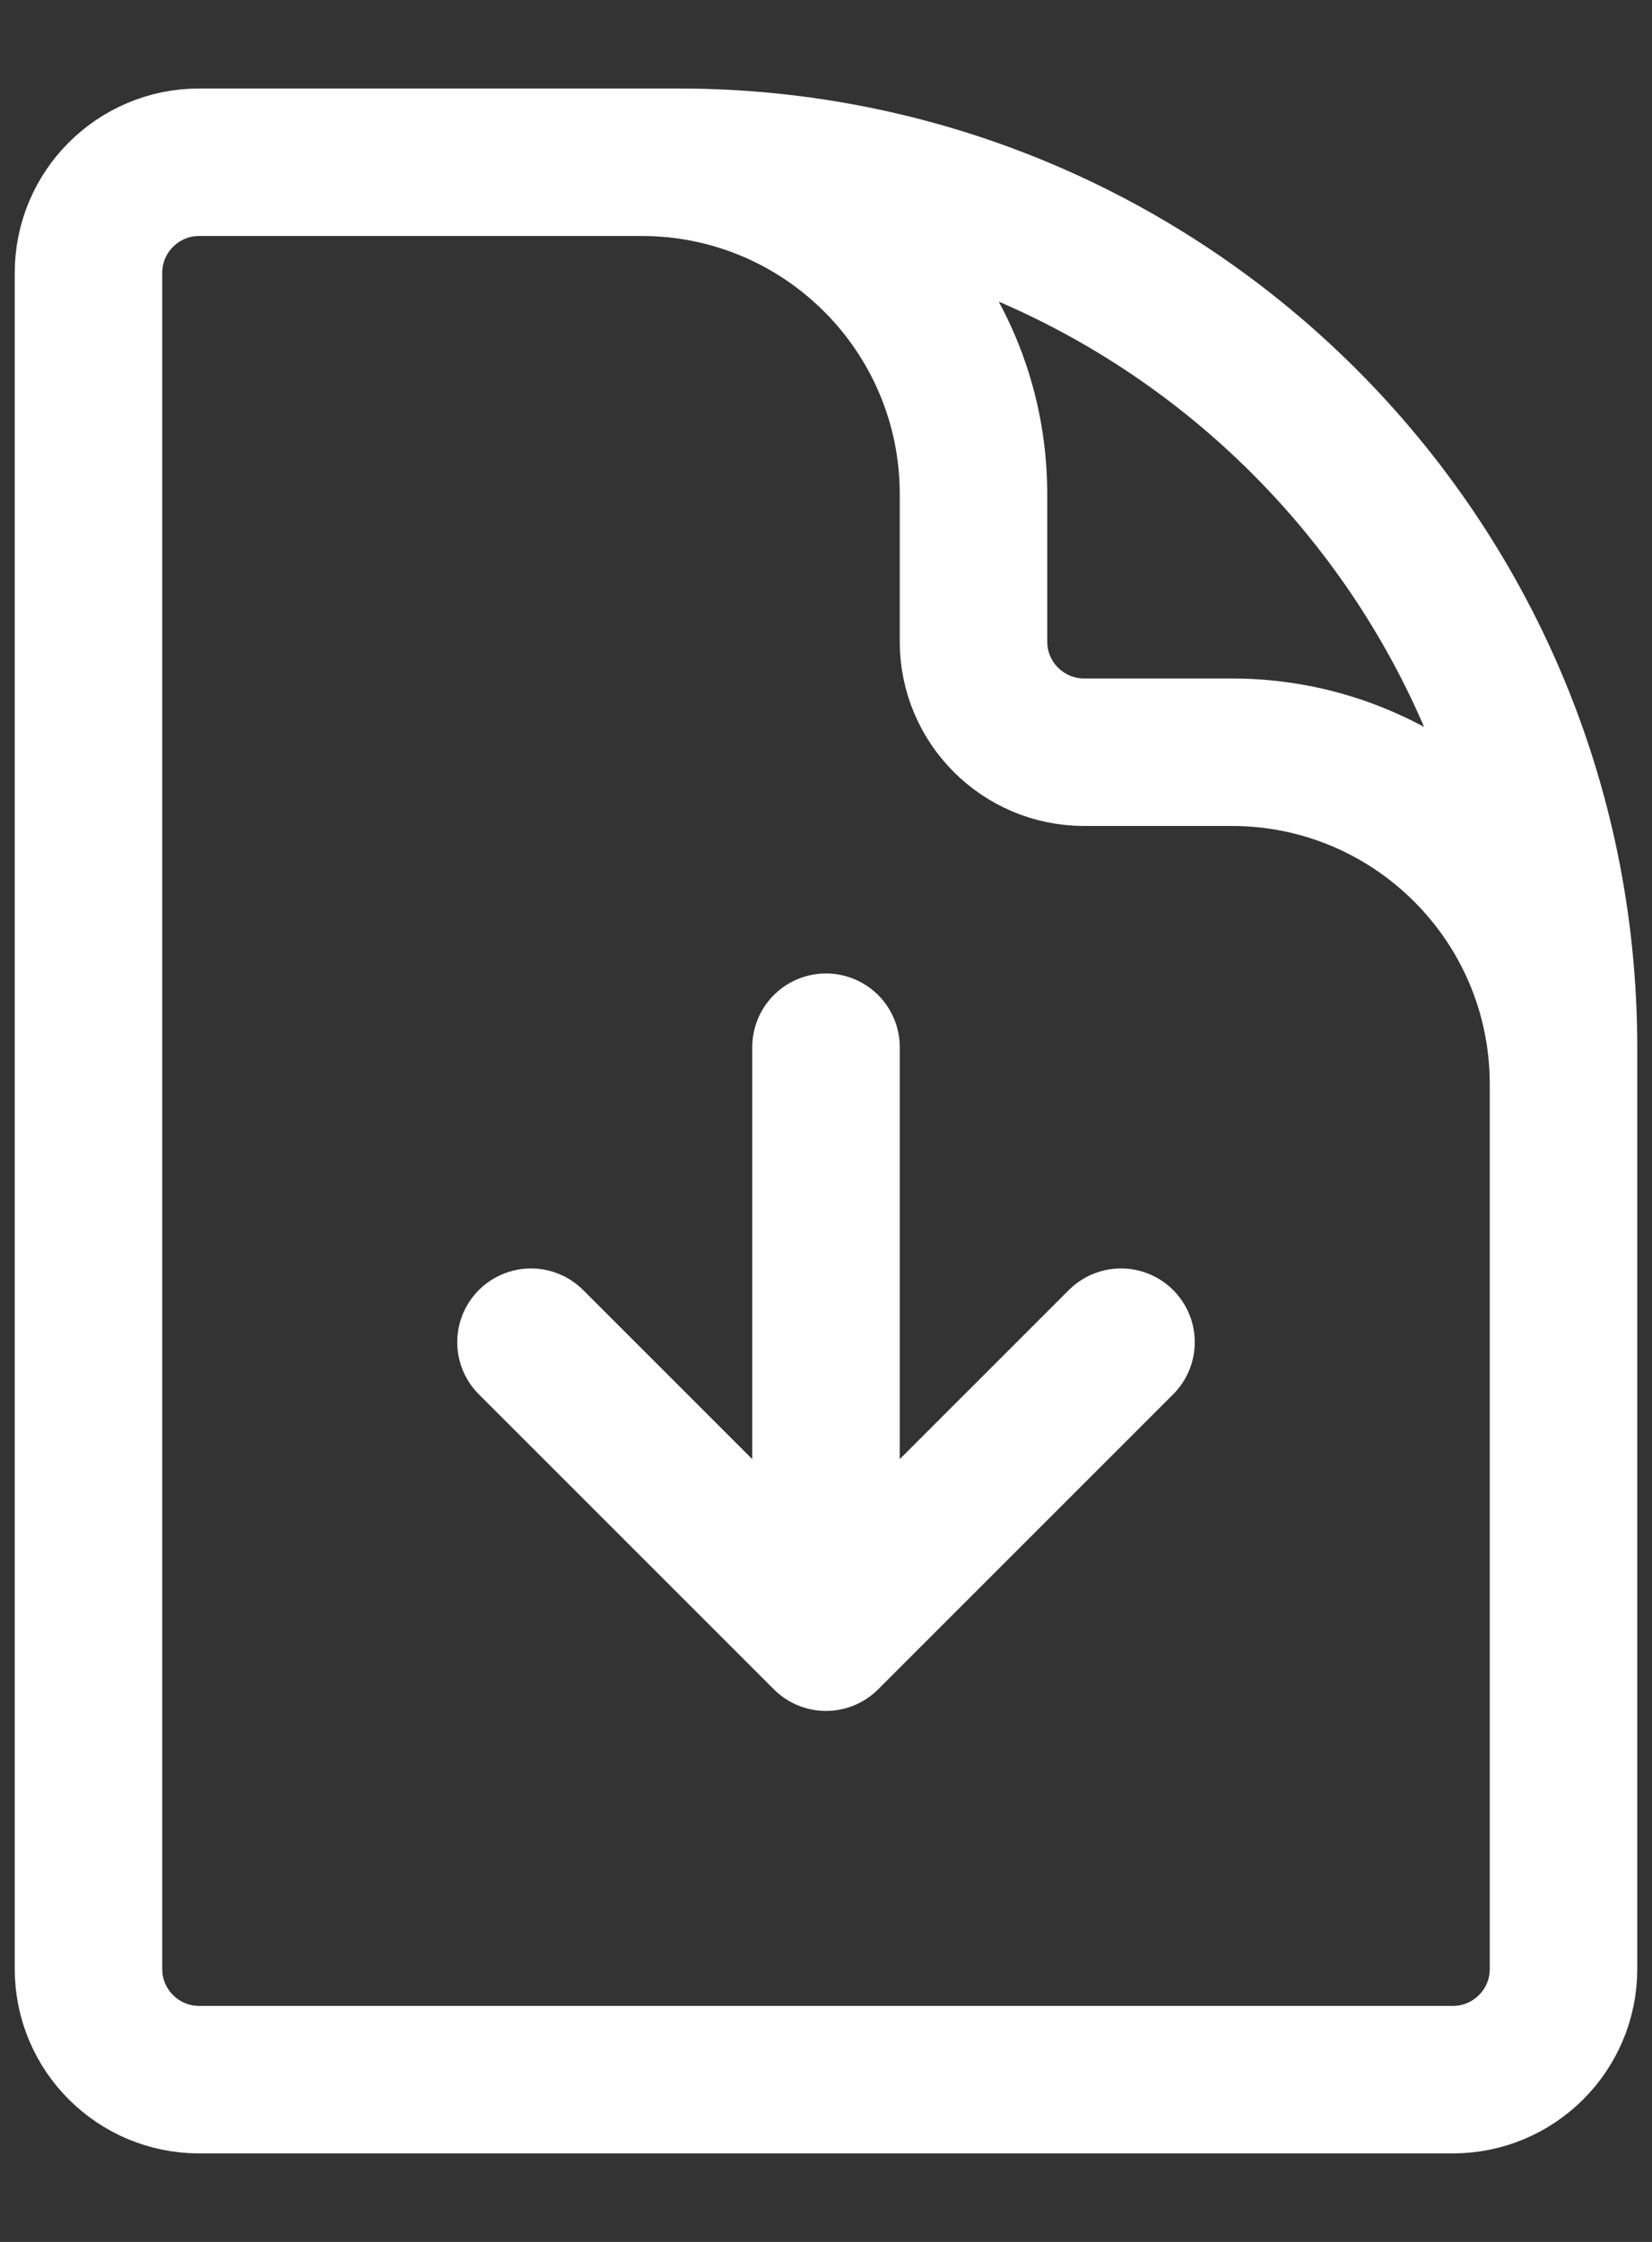 <svg width="14" height="19" viewBox="0 0 14 19" fill="none" xmlns="http://www.w3.org/2000/svg">
<rect x="0" y="0" width="14" height="19" fill="#333333" stroke="none"/>
<path d="M13.25 11.375V9.188C13.25 7.634 11.991 6.375 10.438 6.375H9.188C8.67 6.375 8.25 5.955 8.25 5.438V4.188C8.25 2.634 6.991 1.375 5.438 1.375H3.875M4.5 11.375L7 13.875M7 13.875L9.5 11.375M7 13.875L7 8.875M5.75 1.375H1.688C1.17 1.375 0.75 1.795 0.75 2.312V16.688C0.75 17.205 1.17 17.625 1.688 17.625H12.312C12.83 17.625 13.25 17.205 13.25 16.688V8.875C13.25 4.733 9.892 1.375 5.75 1.375Z" stroke="white" stroke-width="1.25" stroke-linecap="round" stroke-linejoin="round"/>
</svg>
